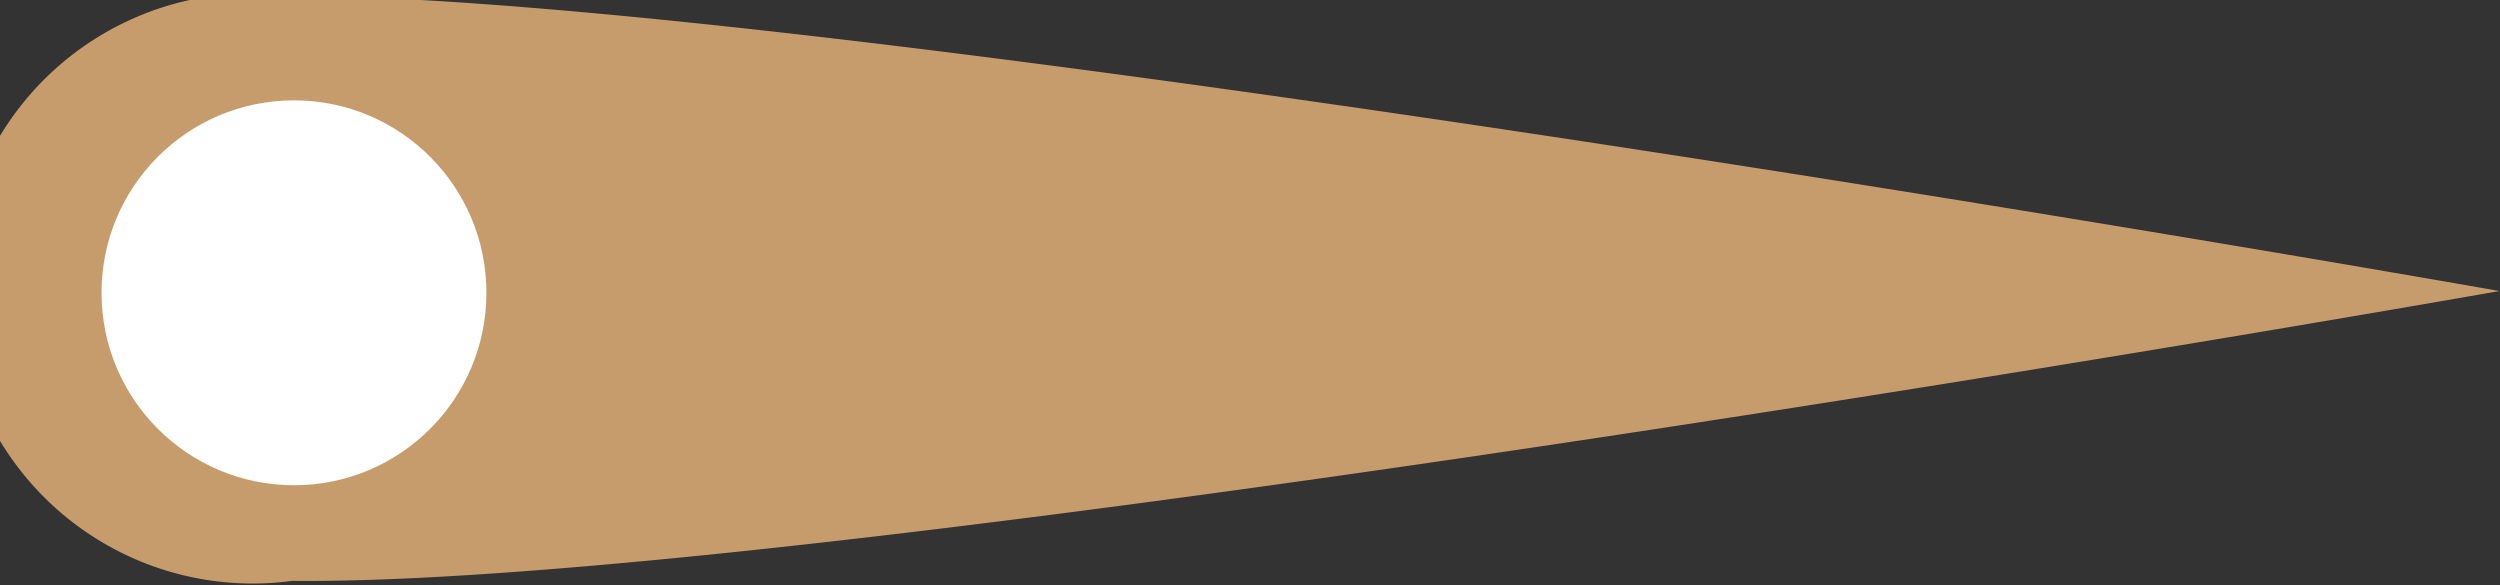<svg id="Calque_1" data-name="Calque 1" xmlns="http://www.w3.org/2000/svg" viewBox="0 0 42.35 9.91"><rect x="0" y="0" width="42.35" height="9.91" fill="#333333" stroke="none"/><defs><style>.cls-1{fill:#c69c6d;}.cls-2{fill:#fff;}</style></defs><title>puce-scroll</title><path class="cls-1" d="M46.67,25s-28.31-5-37.39-5a5,5,0,1,0,0,9.91C18.36,30,46.67,25,46.67,25Z" transform="translate(-4.33 -20.07)"/><circle class="cls-2" cx="4.98" cy="4.96" r="3.26"/></svg>